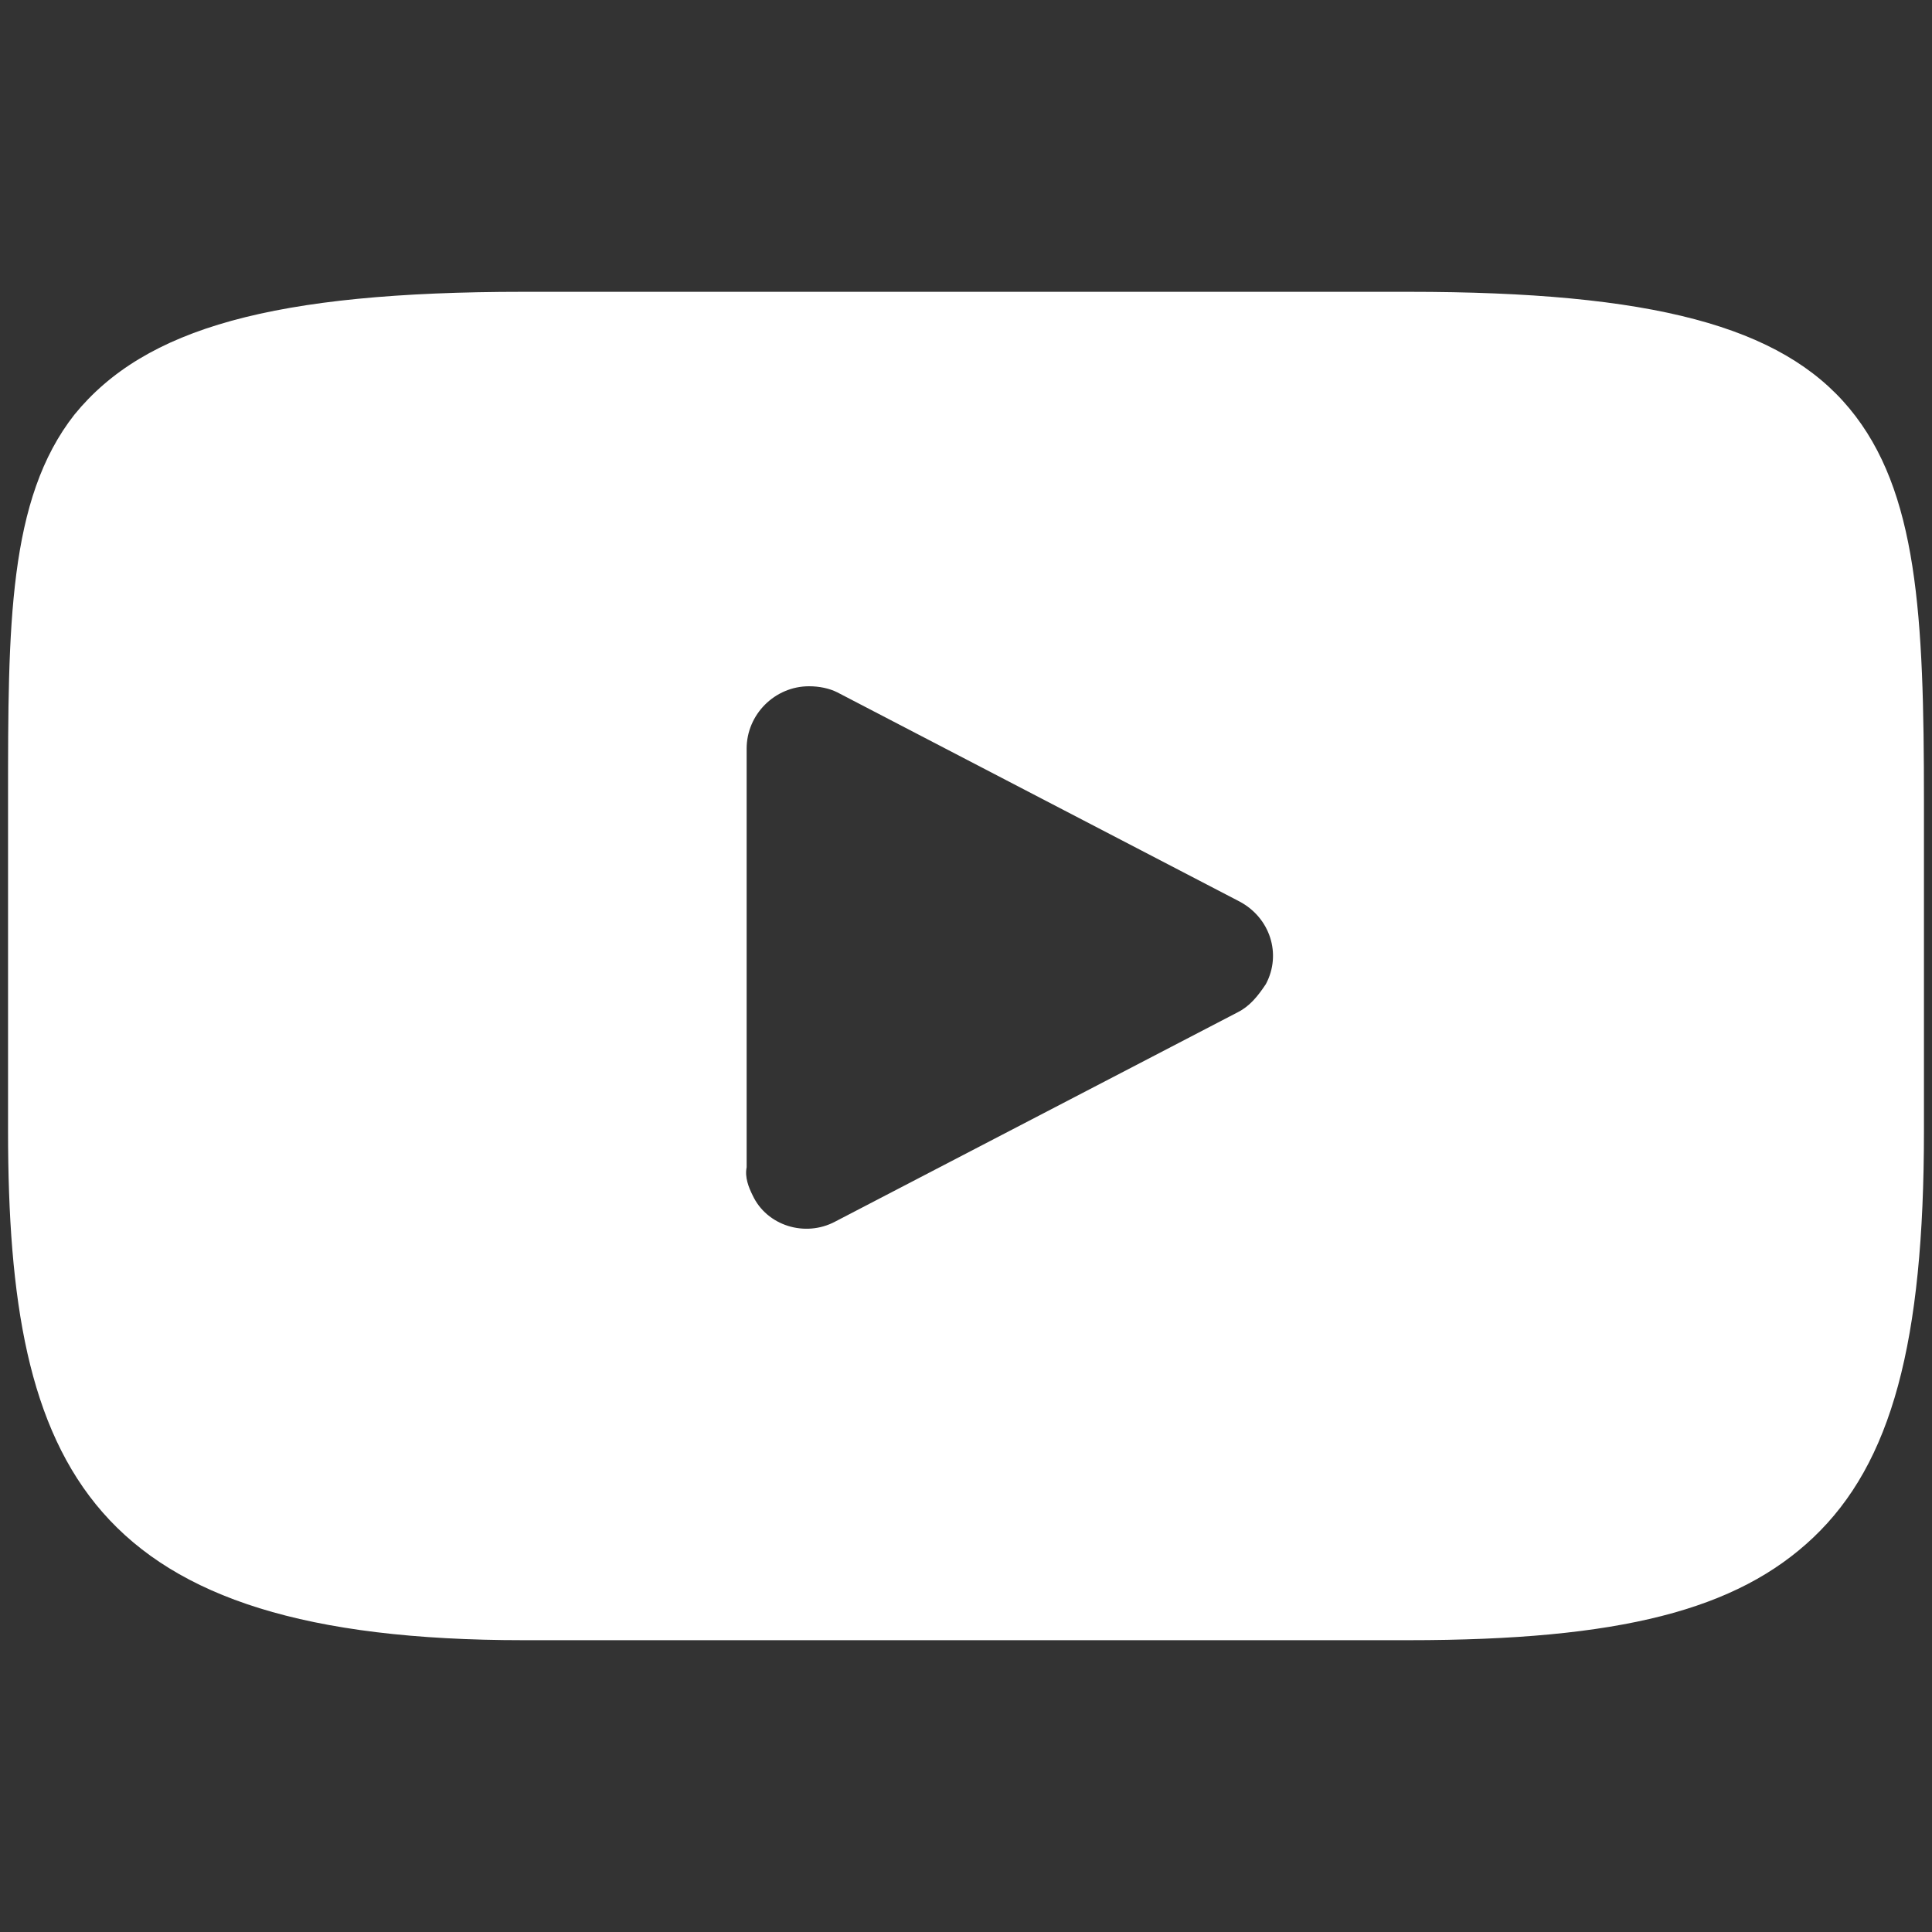 <svg xmlns="http://www.w3.org/2000/svg" viewBox="254 -26 96 96"><rect x="254" y="-26" width="96" height="96" fill="#333333" stroke="none"/><path fill="#fff" d="M345.9-5.7c-3.4-4.1-9.8-5.8-21.9-5.8h-44c-12.4 0-18.8 1.8-22.3 6.1-3.3 4.2-3.3 10.5-3.3 19.1v16.5c0 16.8 4 25.3 25.6 25.3h44c10.5 0 16.3-1.5 20.1-5.1 3.9-3.7 5.5-9.7 5.5-20.2V13.8c0-9.2-.3-15.4-3.7-19.5zm-30.4 30l-20 10.4c-1.5.8-3.4.2-4.1-1.3-.2-.4-.4-.9-.3-1.4V11.2c0-1.7 1.4-3.1 3.1-3.1.5 0 1 .1 1.4.3l20 10.4c1.5.8 2.1 2.6 1.3 4.1-.4.6-.8 1.1-1.4 1.4z"/></svg>